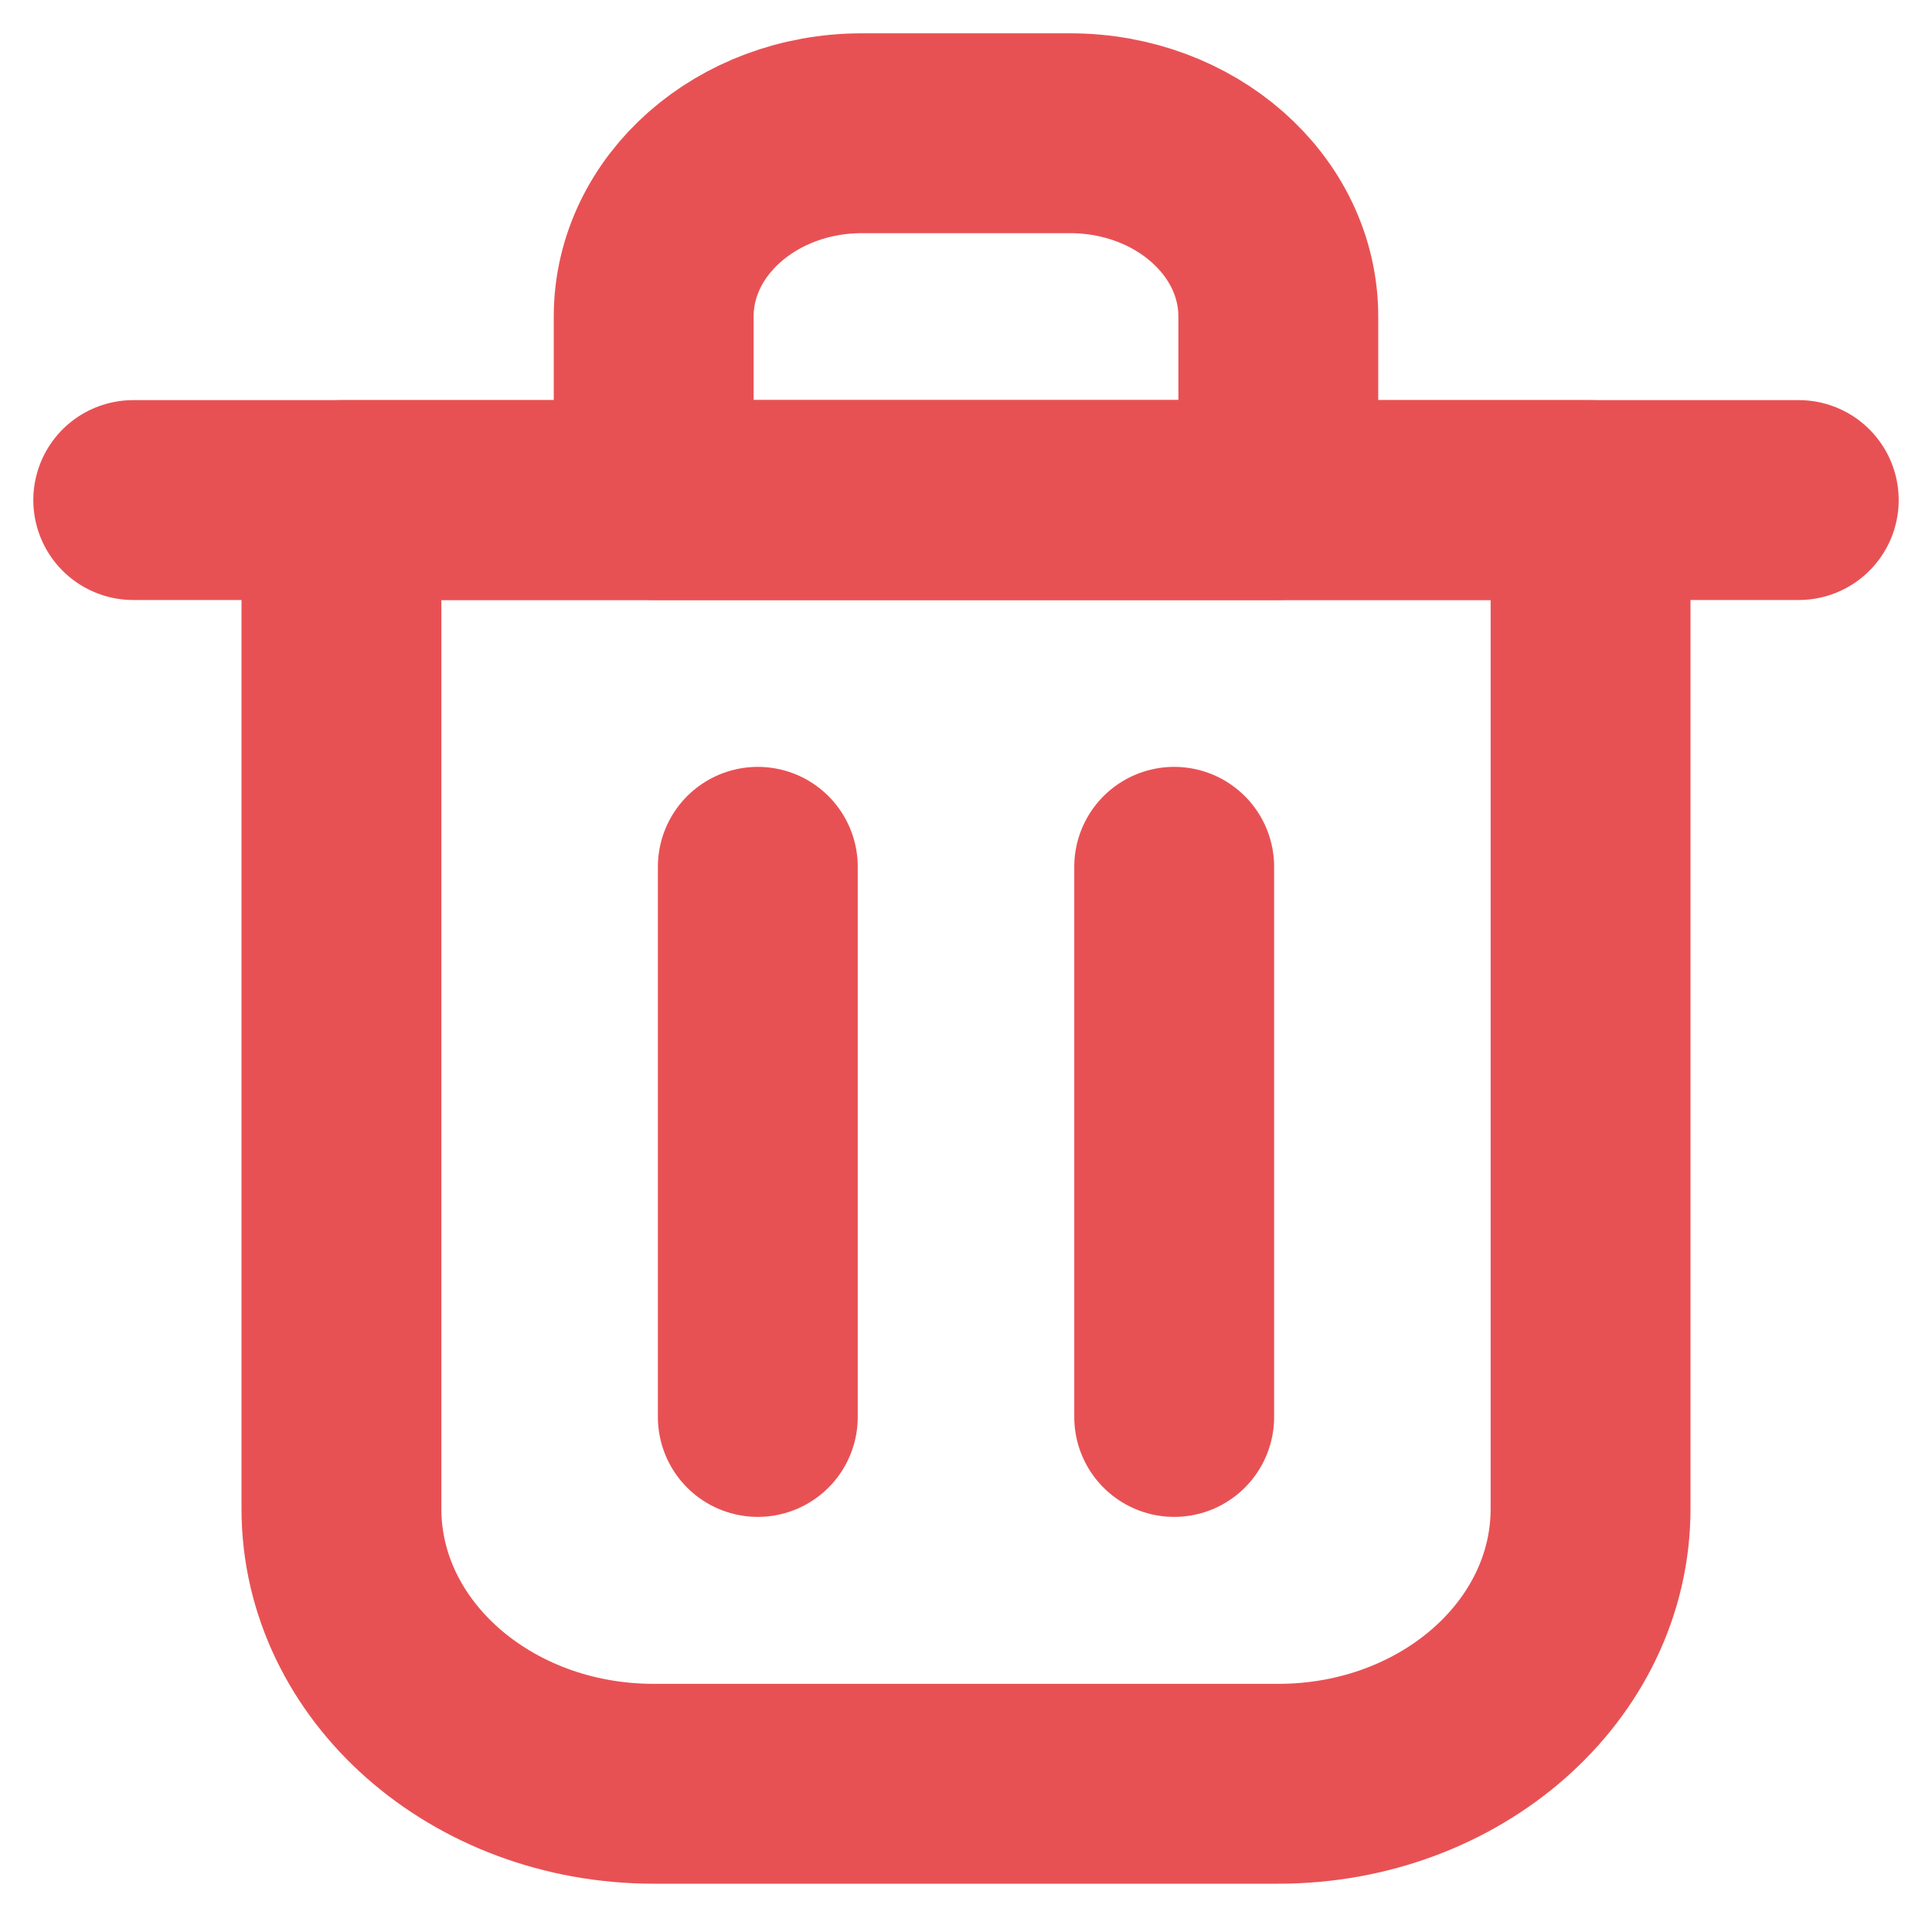 <svg width="29" height="29" viewBox="0 0 29 29" fill="none" xmlns="http://www.w3.org/2000/svg">
<path d="M11.375 13.011V21.269" stroke="#E85154" stroke-width="3" stroke-linecap="round" stroke-linejoin="round"/>
<path d="M17.625 13.011V21.269" stroke="#E85154" stroke-width="3" stroke-linecap="round" stroke-linejoin="round"/>
<path d="M2 7.506H27" stroke="#E85154" stroke-width="3" stroke-linecap="round" stroke-linejoin="round"/>
<path d="M5.125 7.506H14.5H23.875V22.646C23.875 24.927 21.776 26.775 19.188 26.775H9.812C7.224 26.775 5.125 24.927 5.125 22.646V7.506Z" stroke="#E85154" stroke-width="3" stroke-linecap="round" stroke-linejoin="round"/>
<path d="M9.812 4.753C9.812 3.232 11.212 2 12.938 2H16.062C17.788 2 19.188 3.232 19.188 4.753V7.506H9.812V4.753Z" stroke="#E85154" stroke-width="3" stroke-linecap="round" stroke-linejoin="round"/>
</svg>
